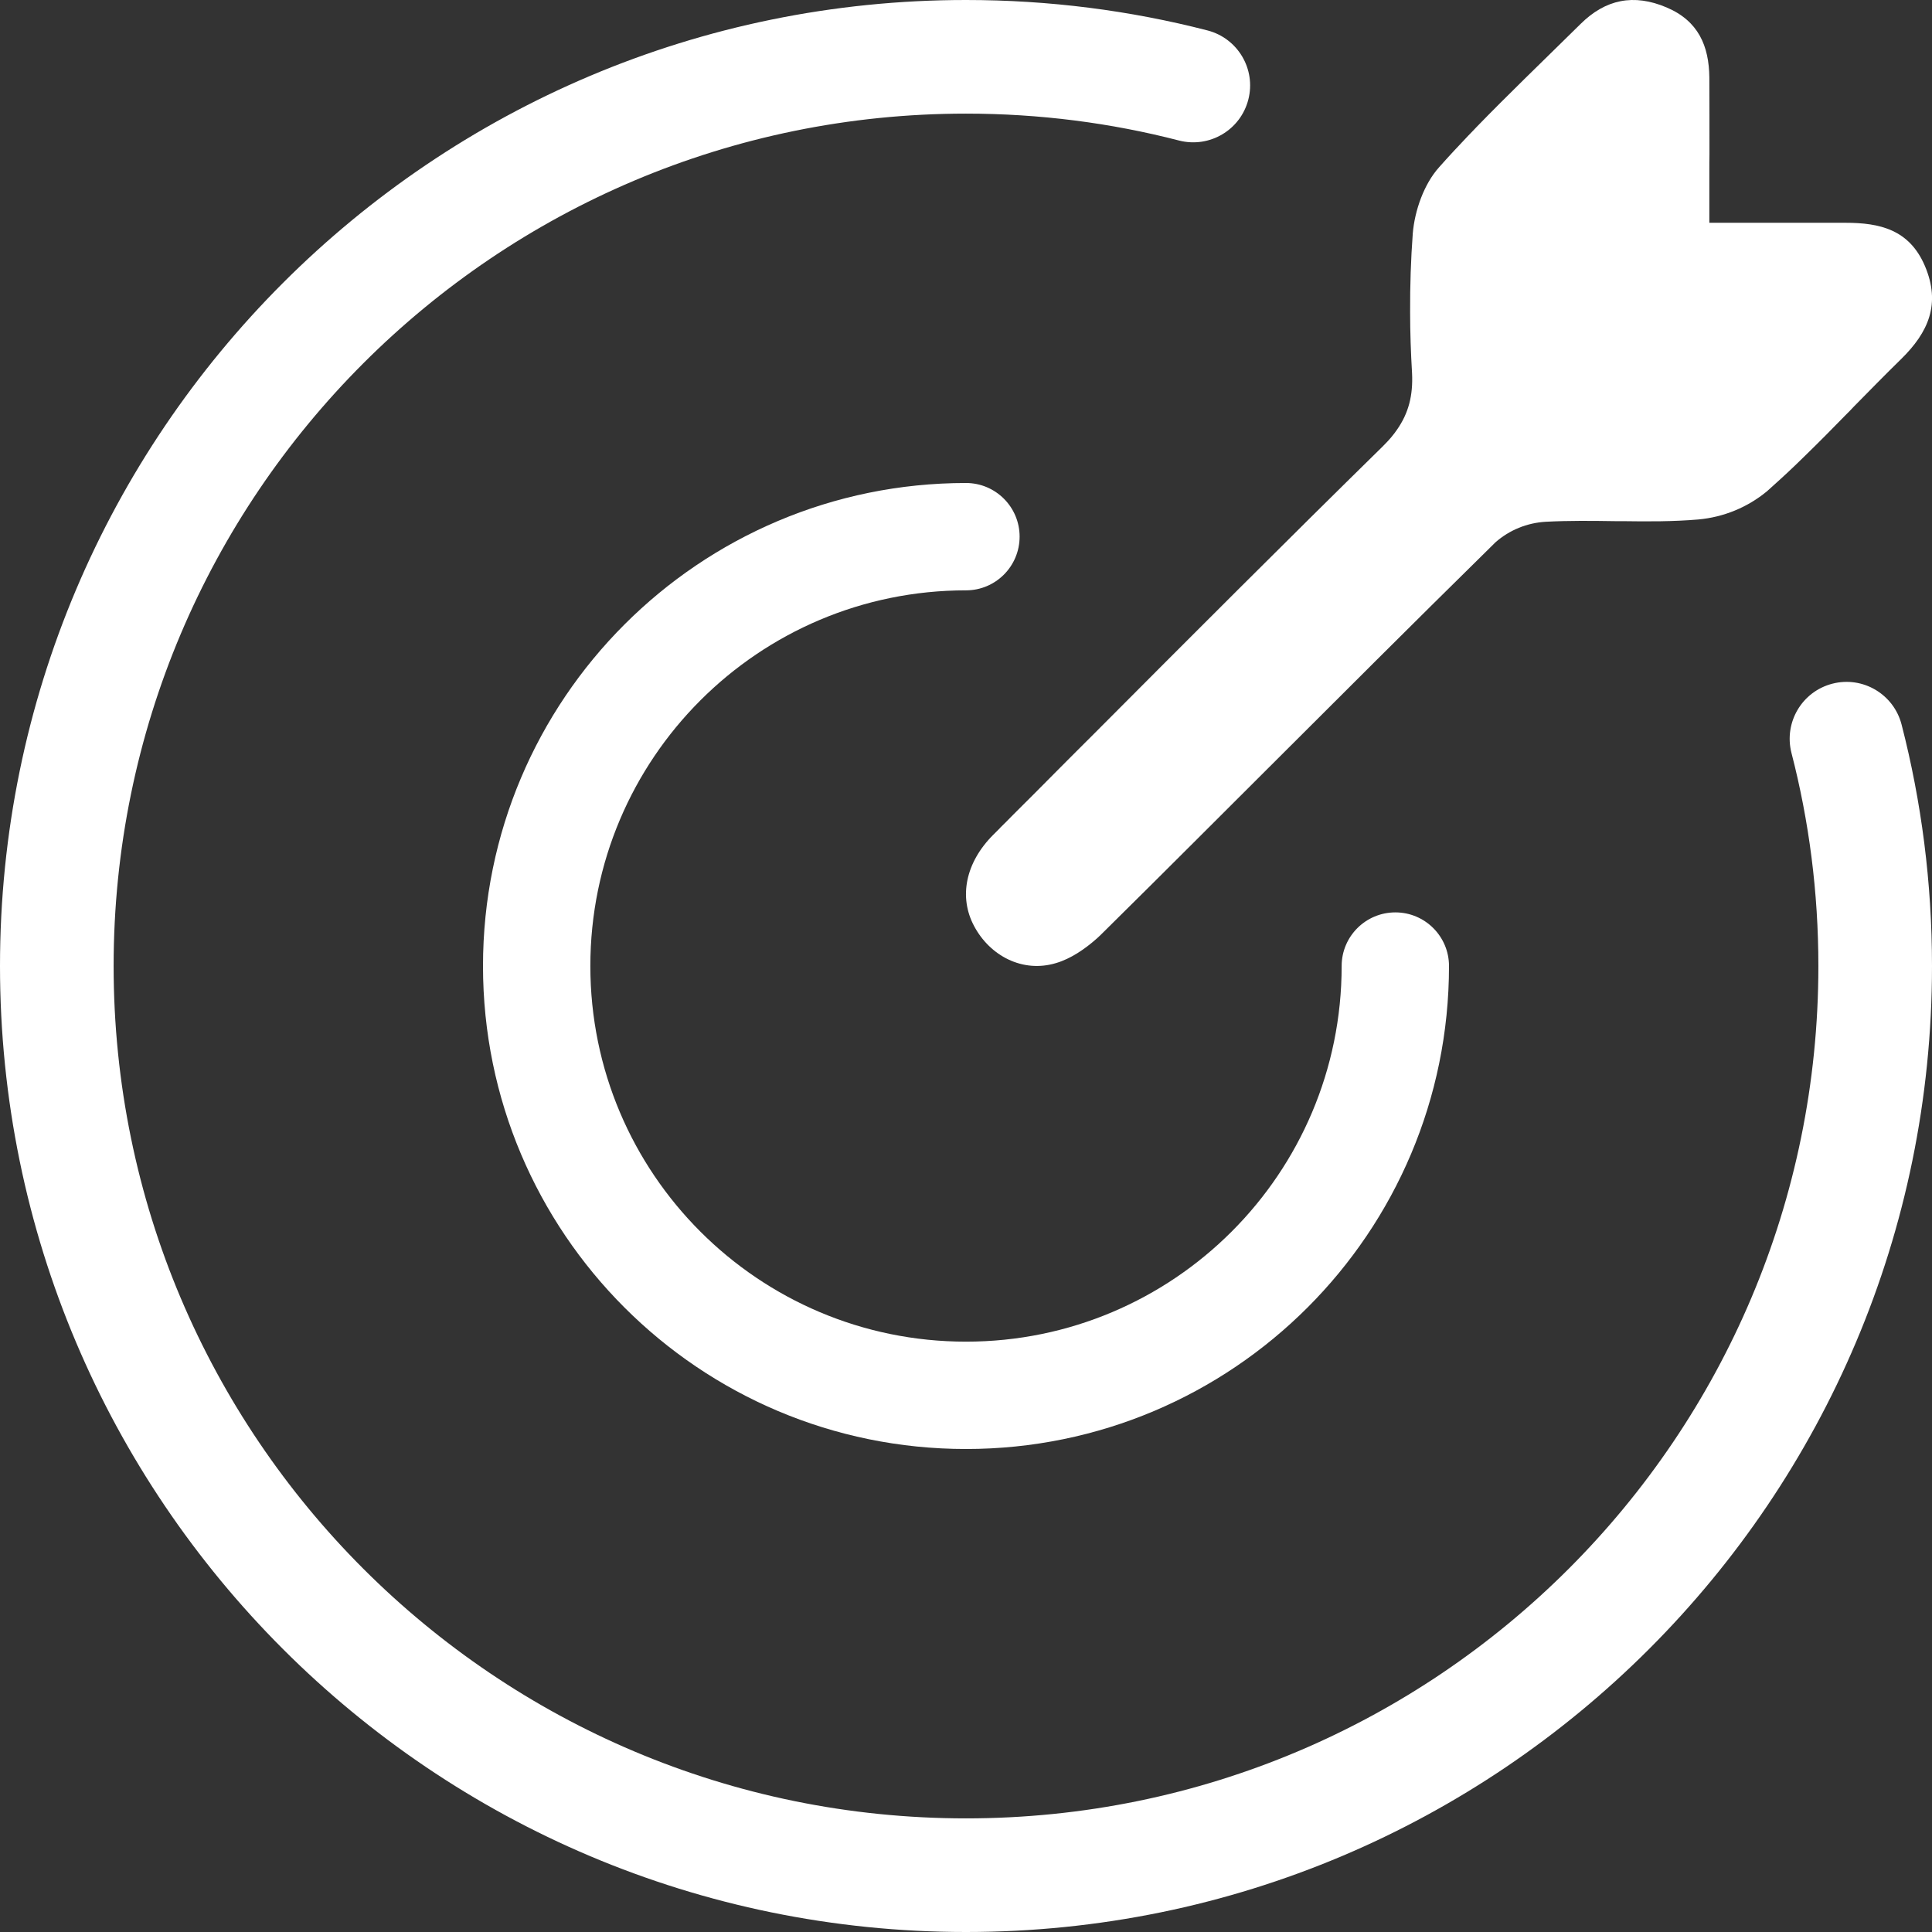 <svg width="16" height="16" viewBox="0 0 16 16" fill="none" xmlns="http://www.w3.org/2000/svg">
<rect x="0" y="0" width="16" height="16" fill="#333333" stroke="none"/>
<path fill-rule="evenodd" clip-rule="evenodd" d="M11.7 1.933C11.716 1.743 11.793 1.524 11.918 1.385C11.996 1.297 12.076 1.211 12.157 1.126C12.181 1.101 12.206 1.076 12.23 1.05C12.359 0.917 12.491 0.786 12.623 0.656C12.624 0.655 12.625 0.654 12.626 0.653C12.692 0.588 12.758 0.524 12.824 0.459C12.913 0.372 13.002 0.285 13.09 0.198C13.295 -0.005 13.529 -0.055 13.803 0.062C14.066 0.174 14.153 0.381 14.156 0.641C14.157 0.851 14.157 1.061 14.157 1.278C14.157 1.278 14.157 1.277 14.157 1.278C14.156 1.323 14.156 1.37 14.156 1.416C14.156 1.519 14.156 1.624 14.156 1.732C14.156 1.759 14.156 1.786 14.156 1.814C14.156 1.824 14.156 1.834 14.156 1.845H15.283C15.568 1.845 15.812 1.901 15.941 2.202C16.075 2.517 15.97 2.752 15.745 2.973C15.613 3.102 15.484 3.234 15.354 3.366C15.331 3.391 15.307 3.415 15.283 3.439C15.173 3.552 15.062 3.664 14.949 3.774C14.925 3.798 14.901 3.821 14.876 3.845C14.797 3.921 14.716 3.995 14.634 4.068C14.472 4.202 14.274 4.283 14.065 4.302C13.856 4.32 13.646 4.319 13.435 4.316C13.415 4.316 13.395 4.316 13.375 4.316C13.183 4.313 12.991 4.311 12.801 4.321C12.647 4.33 12.501 4.389 12.385 4.491C12.358 4.518 12.33 4.545 12.303 4.572C12.303 4.572 12.303 4.571 12.303 4.572C11.704 5.161 11.109 5.756 10.514 6.35C10.317 6.546 10.12 6.743 9.923 6.94C9.663 7.2 9.402 7.459 9.14 7.718C9.123 7.736 9.104 7.753 9.086 7.77C9.085 7.77 9.086 7.77 9.086 7.77C8.986 7.859 8.868 7.94 8.745 7.976C8.469 8.059 8.198 7.916 8.067 7.669C7.939 7.43 7.995 7.144 8.226 6.913C8.245 6.894 8.265 6.874 8.284 6.855C8.284 6.855 8.284 6.855 8.284 6.854C8.316 6.823 8.348 6.791 8.379 6.759C8.381 6.758 8.382 6.757 8.383 6.755C8.512 6.627 8.64 6.498 8.768 6.369C8.865 6.272 8.962 6.174 9.06 6.077C9.853 5.281 10.646 4.487 11.448 3.7C11.476 3.672 11.502 3.645 11.525 3.617C11.541 3.598 11.556 3.578 11.569 3.559C11.665 3.422 11.703 3.276 11.694 3.09C11.684 2.921 11.678 2.752 11.678 2.584C11.677 2.367 11.684 2.15 11.7 1.933Z" fill="white"/>
<path fill-rule="evenodd" clip-rule="evenodd" d="M8 0.941C4.102 0.941 0.941 4.102 0.941 8C0.941 11.899 4.102 15.059 8 15.059C11.899 15.059 15.059 11.899 15.059 8C15.059 7.39 14.982 6.799 14.836 6.235C14.772 5.983 14.923 5.727 15.175 5.662C15.427 5.597 15.683 5.749 15.748 6C15.913 6.64 16 7.31 16 8C16 12.418 12.418 16 8 16C3.582 16 0 12.418 0 8C0 3.582 3.582 0 8 0C8.69 0 9.36 0.087 10 0.252C10.251 0.317 10.403 0.573 10.338 0.825C10.273 1.077 10.017 1.228 9.765 1.164C9.201 1.018 8.61 0.941 8 0.941Z" fill="white"/>
<path fill-rule="evenodd" clip-rule="evenodd" d="M8 4.889C6.282 4.889 4.889 6.282 4.889 8C4.889 9.718 6.282 11.111 8 11.111C9.718 11.111 11.111 9.718 11.111 8C11.111 7.755 11.31 7.556 11.556 7.556C11.801 7.556 12 7.755 12 8C12 10.209 10.209 12 8 12C5.791 12 4 10.209 4 8C4 5.791 5.791 4 8 4C8.245 4 8.444 4.199 8.444 4.444C8.444 4.69 8.245 4.889 8 4.889Z" fill="white"/>
</svg>

